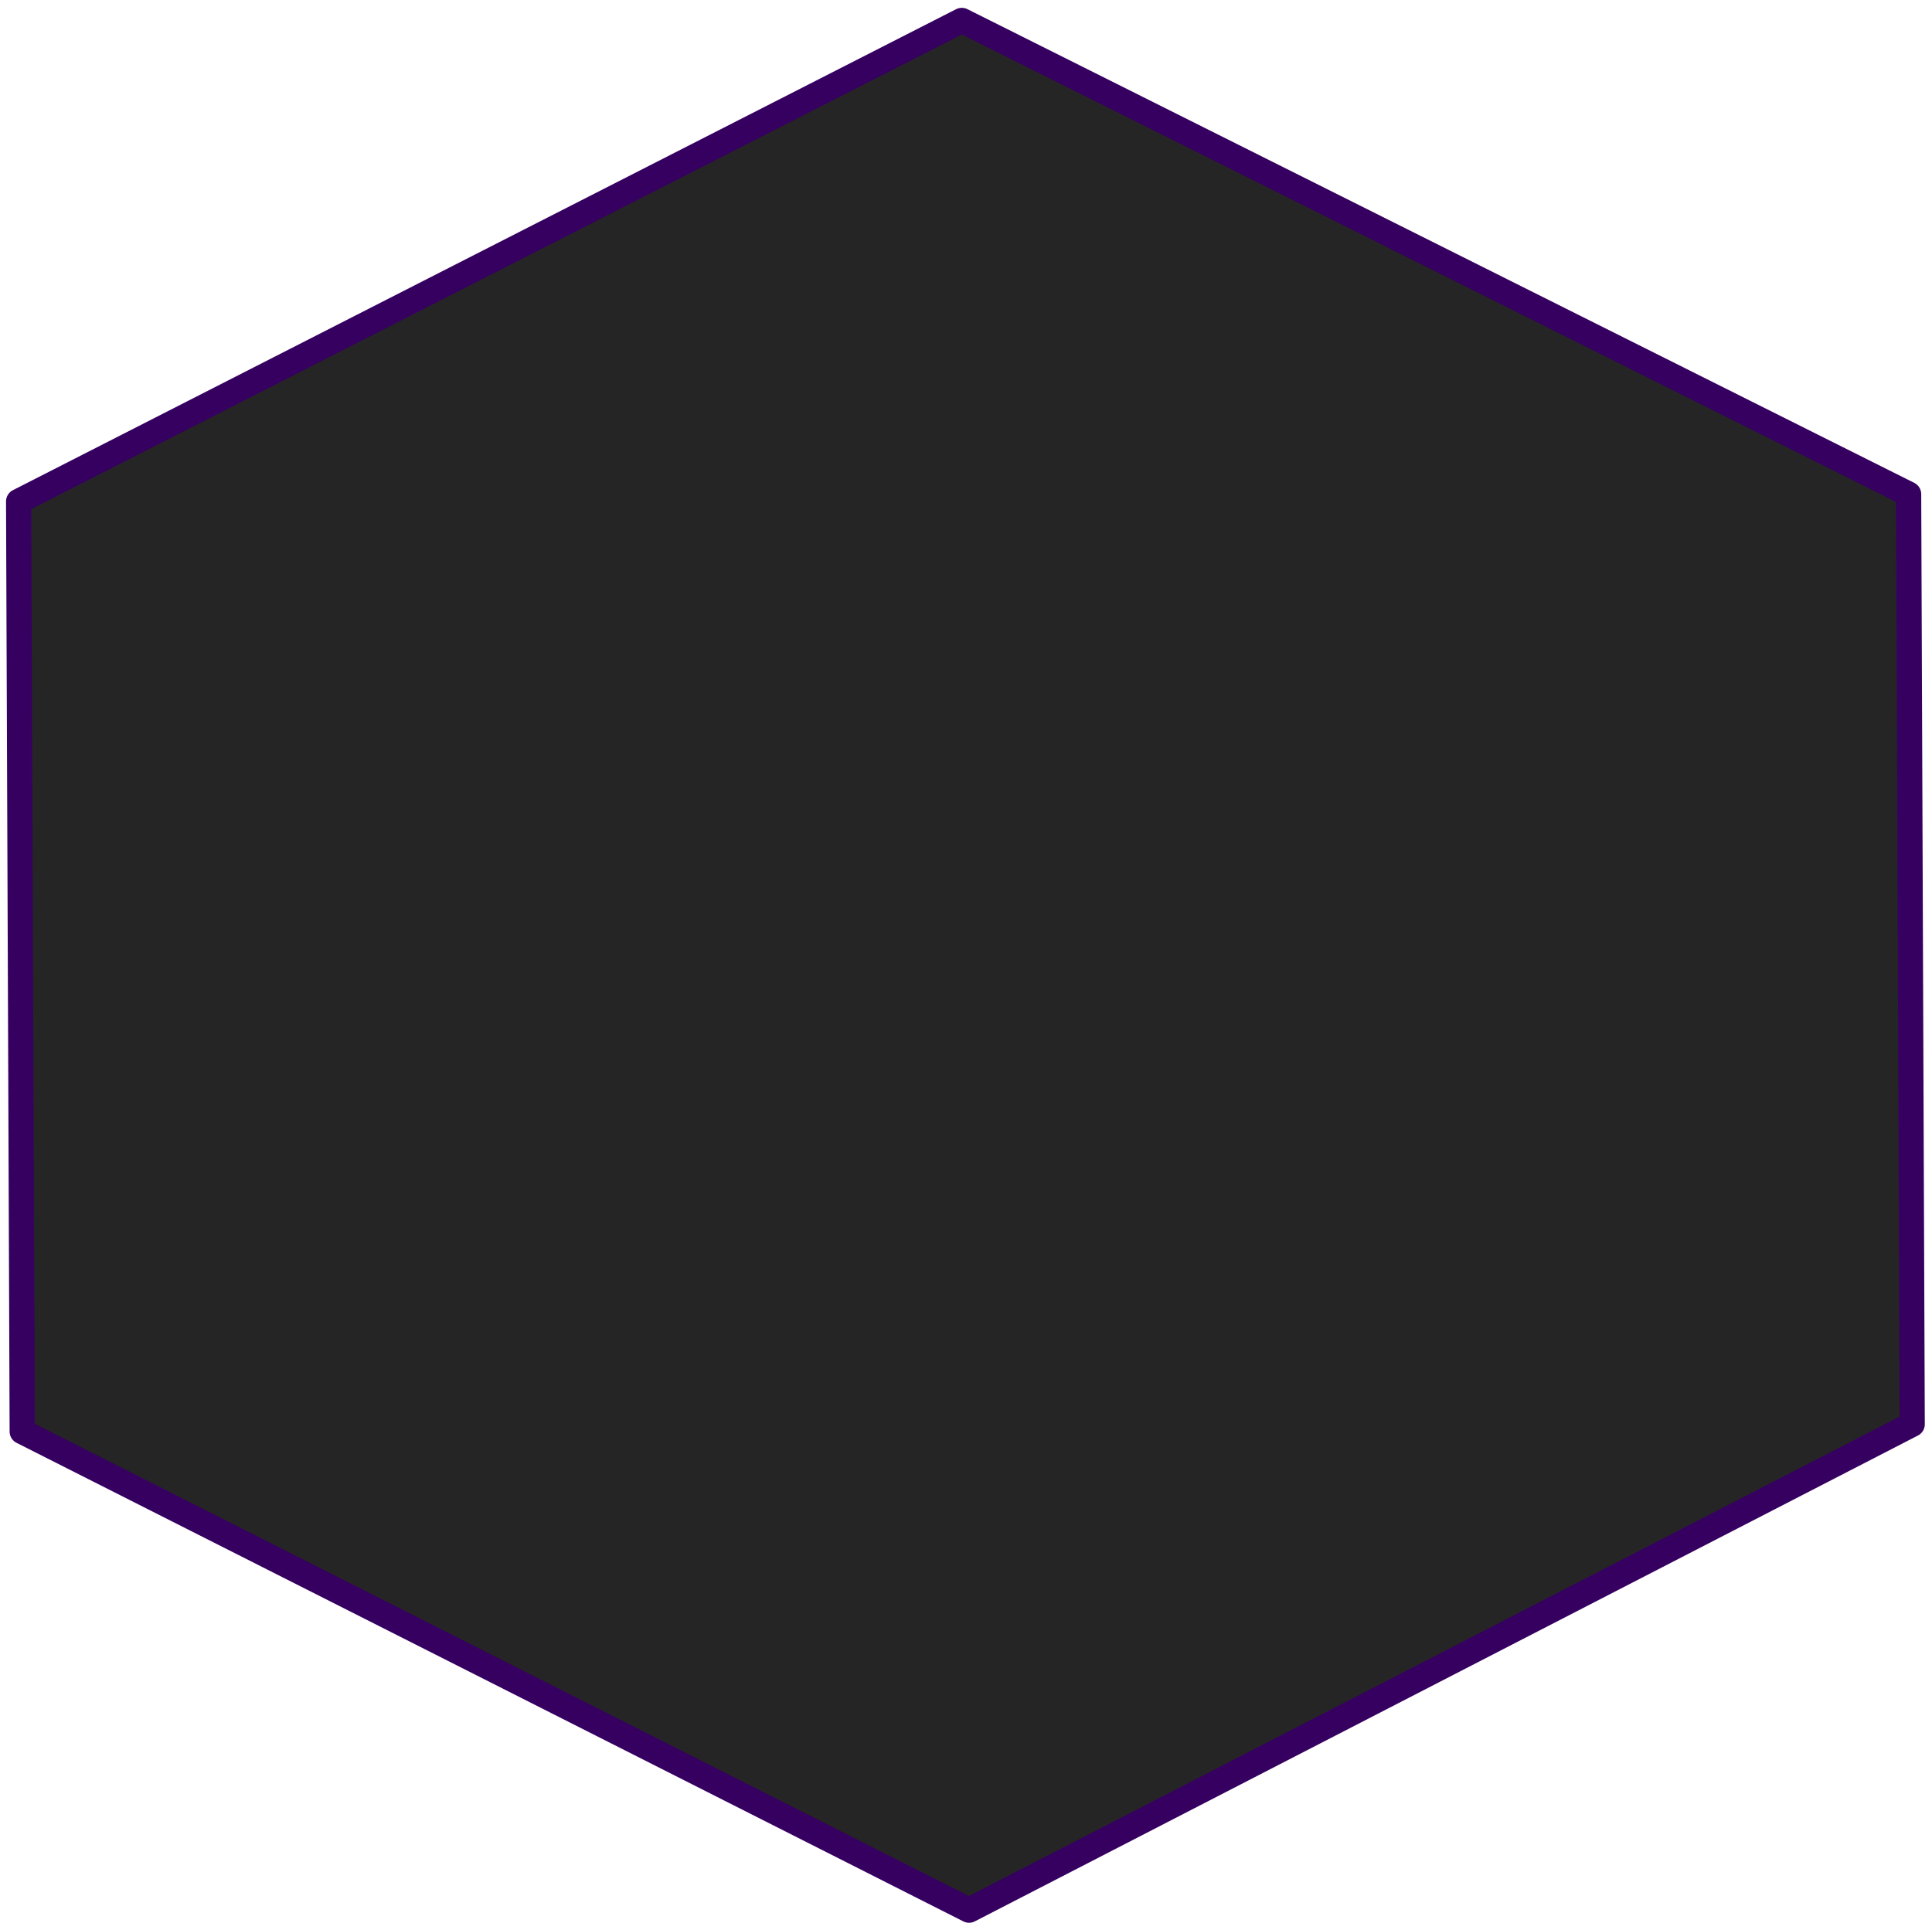 <svg width="230" height="229" viewBox="0 0 230 229" fill="none" xmlns="http://www.w3.org/2000/svg">
<path d="M227.217 58.84L114.499 2.433L2.218 59.706L2.645 170.47L115.365 227.46L227.643 169.604L227.217 58.84Z" fill="#252525" stroke="#360060" stroke-width="3" stroke-linejoin="round"/>
</svg>
